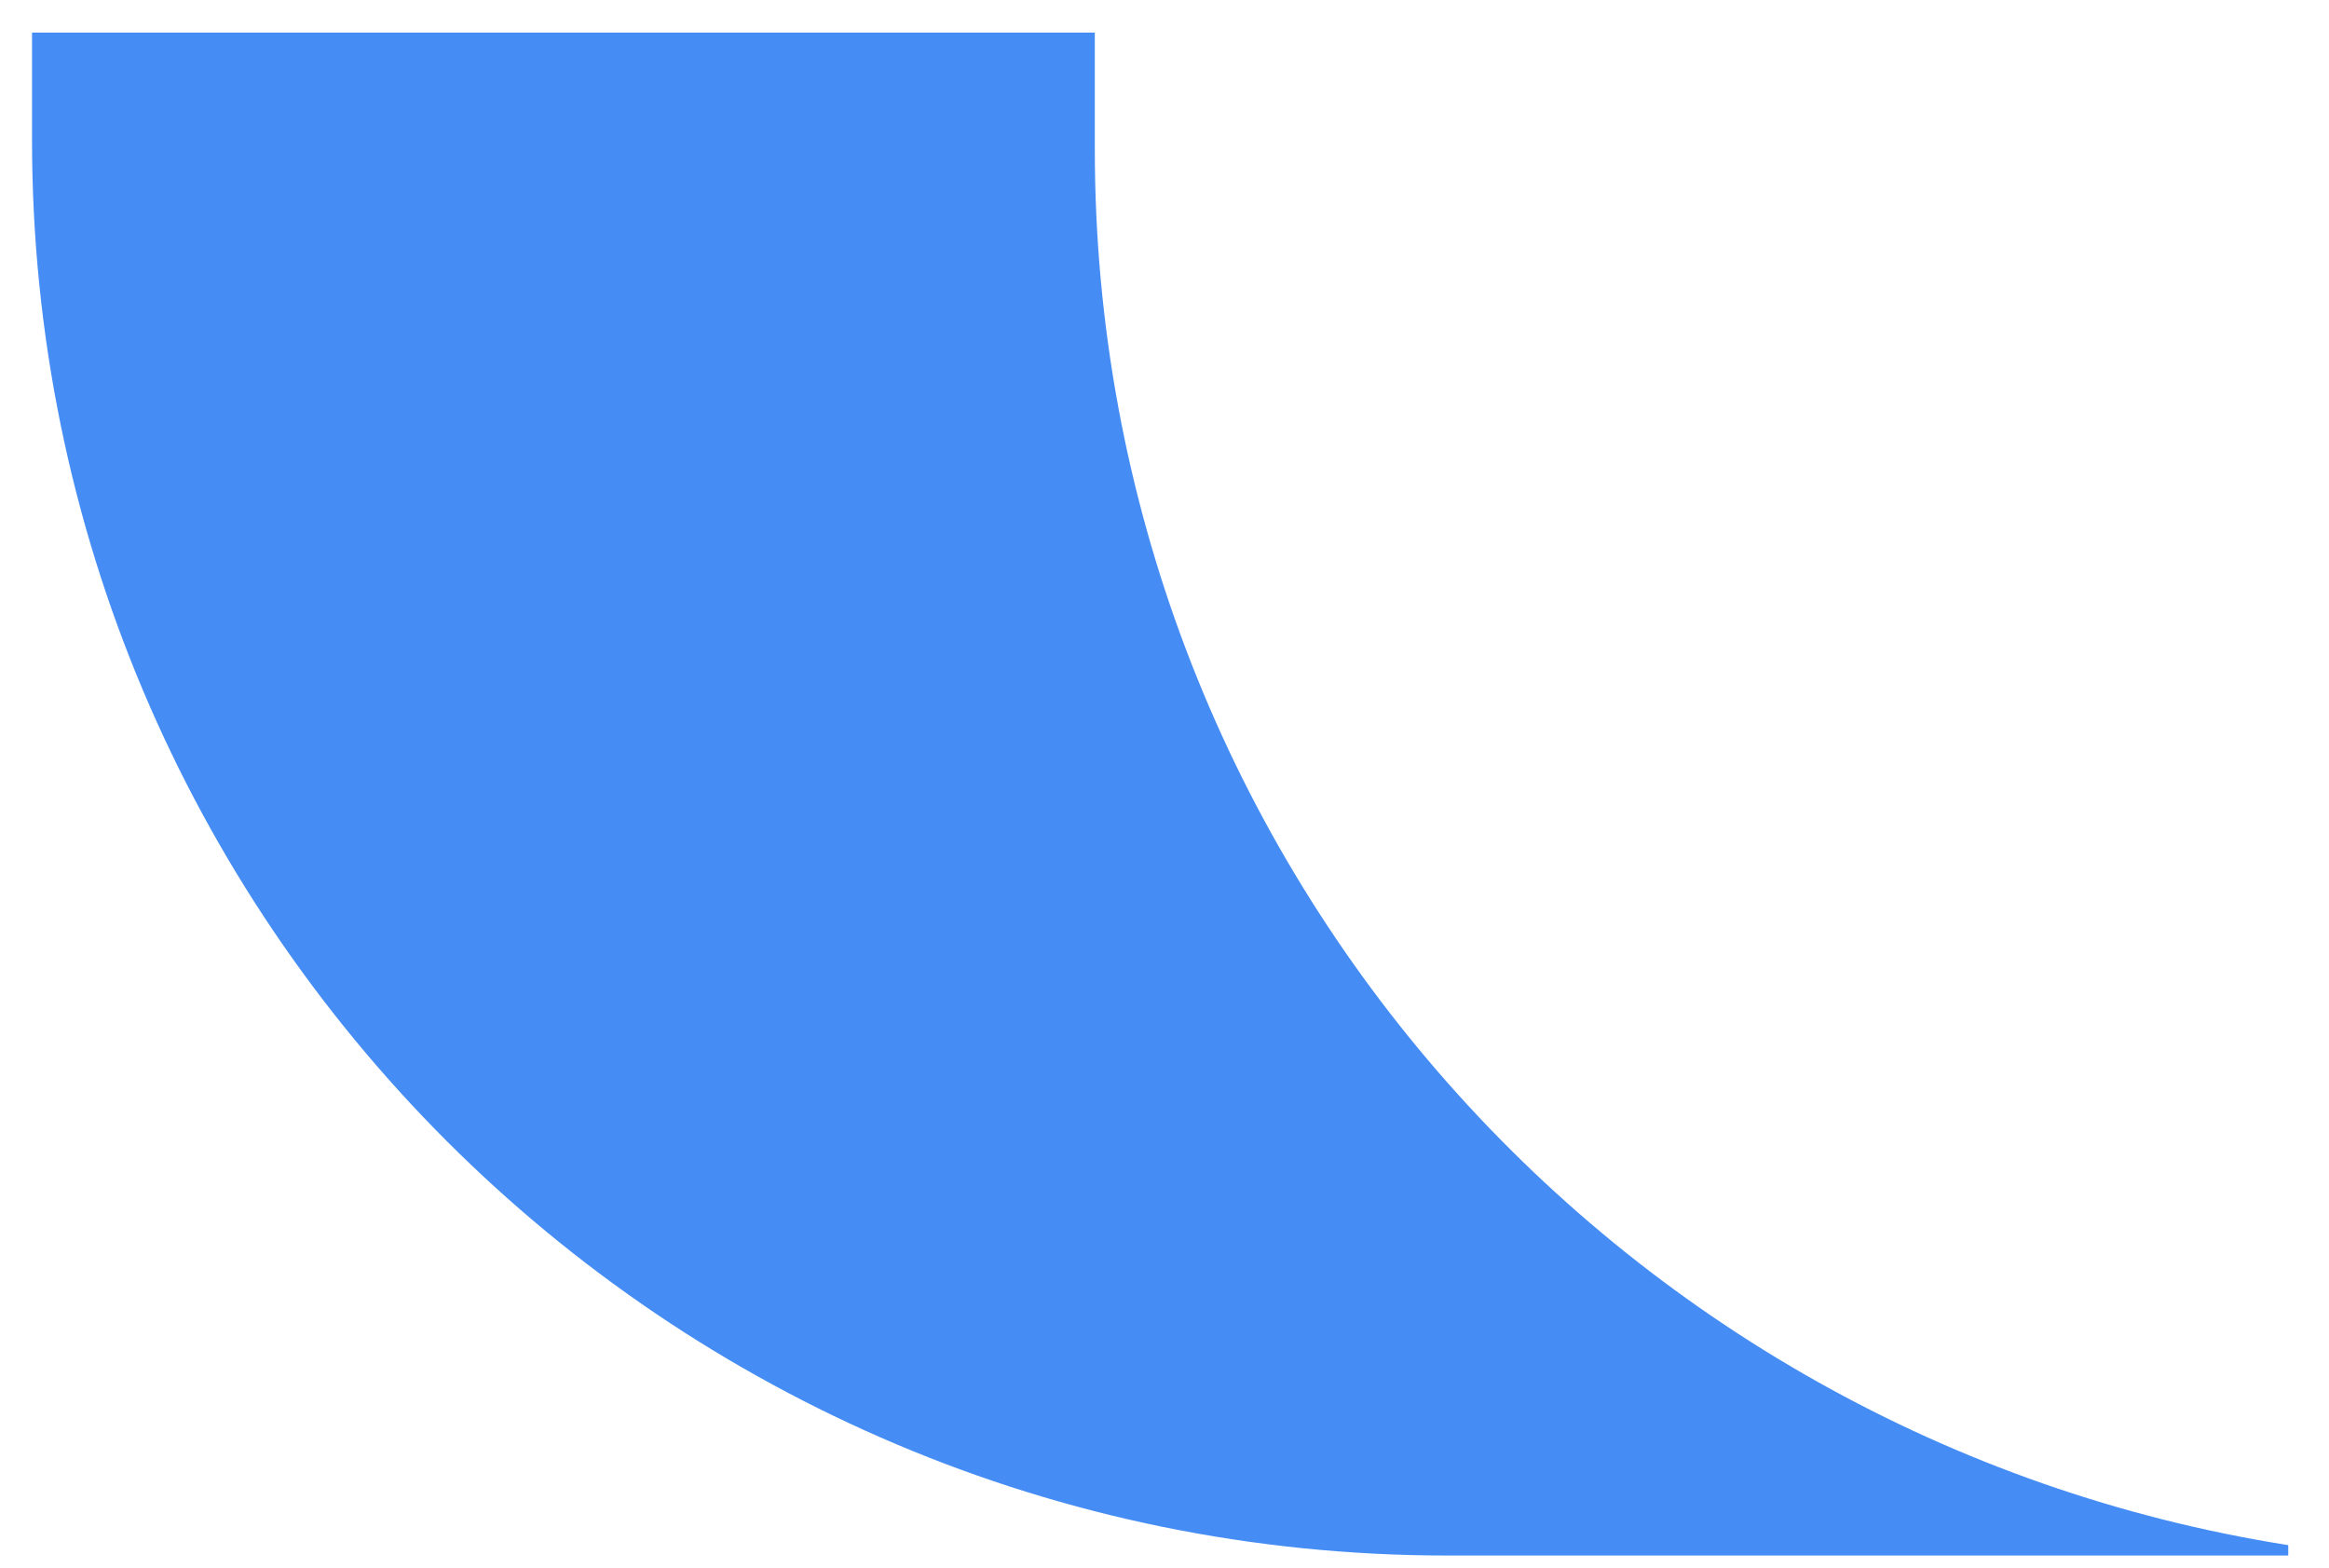 <svg width="52" height="35" xmlns="http://www.w3.org/2000/svg"><g id="Main" stroke="none" stroke-width="1" fill="none" fill-rule="evenodd"><g id="Desktop-HD-/-Export" transform="translate(-1159 -6892)" fill="#458DF5"><g id="Qaustions" transform="translate(-.519 6589.382)"><g id="Group-5" transform="translate(855 270.346)"><path d="M328.963 33h-23.729v2.4c0 17.451 14.15 31.6 31.6 31.6h18.775v-.232c-15.093-2.383-26.646-15.405-26.646-31.167V33z" id="Fill-1"/></g></g></g></g></svg>